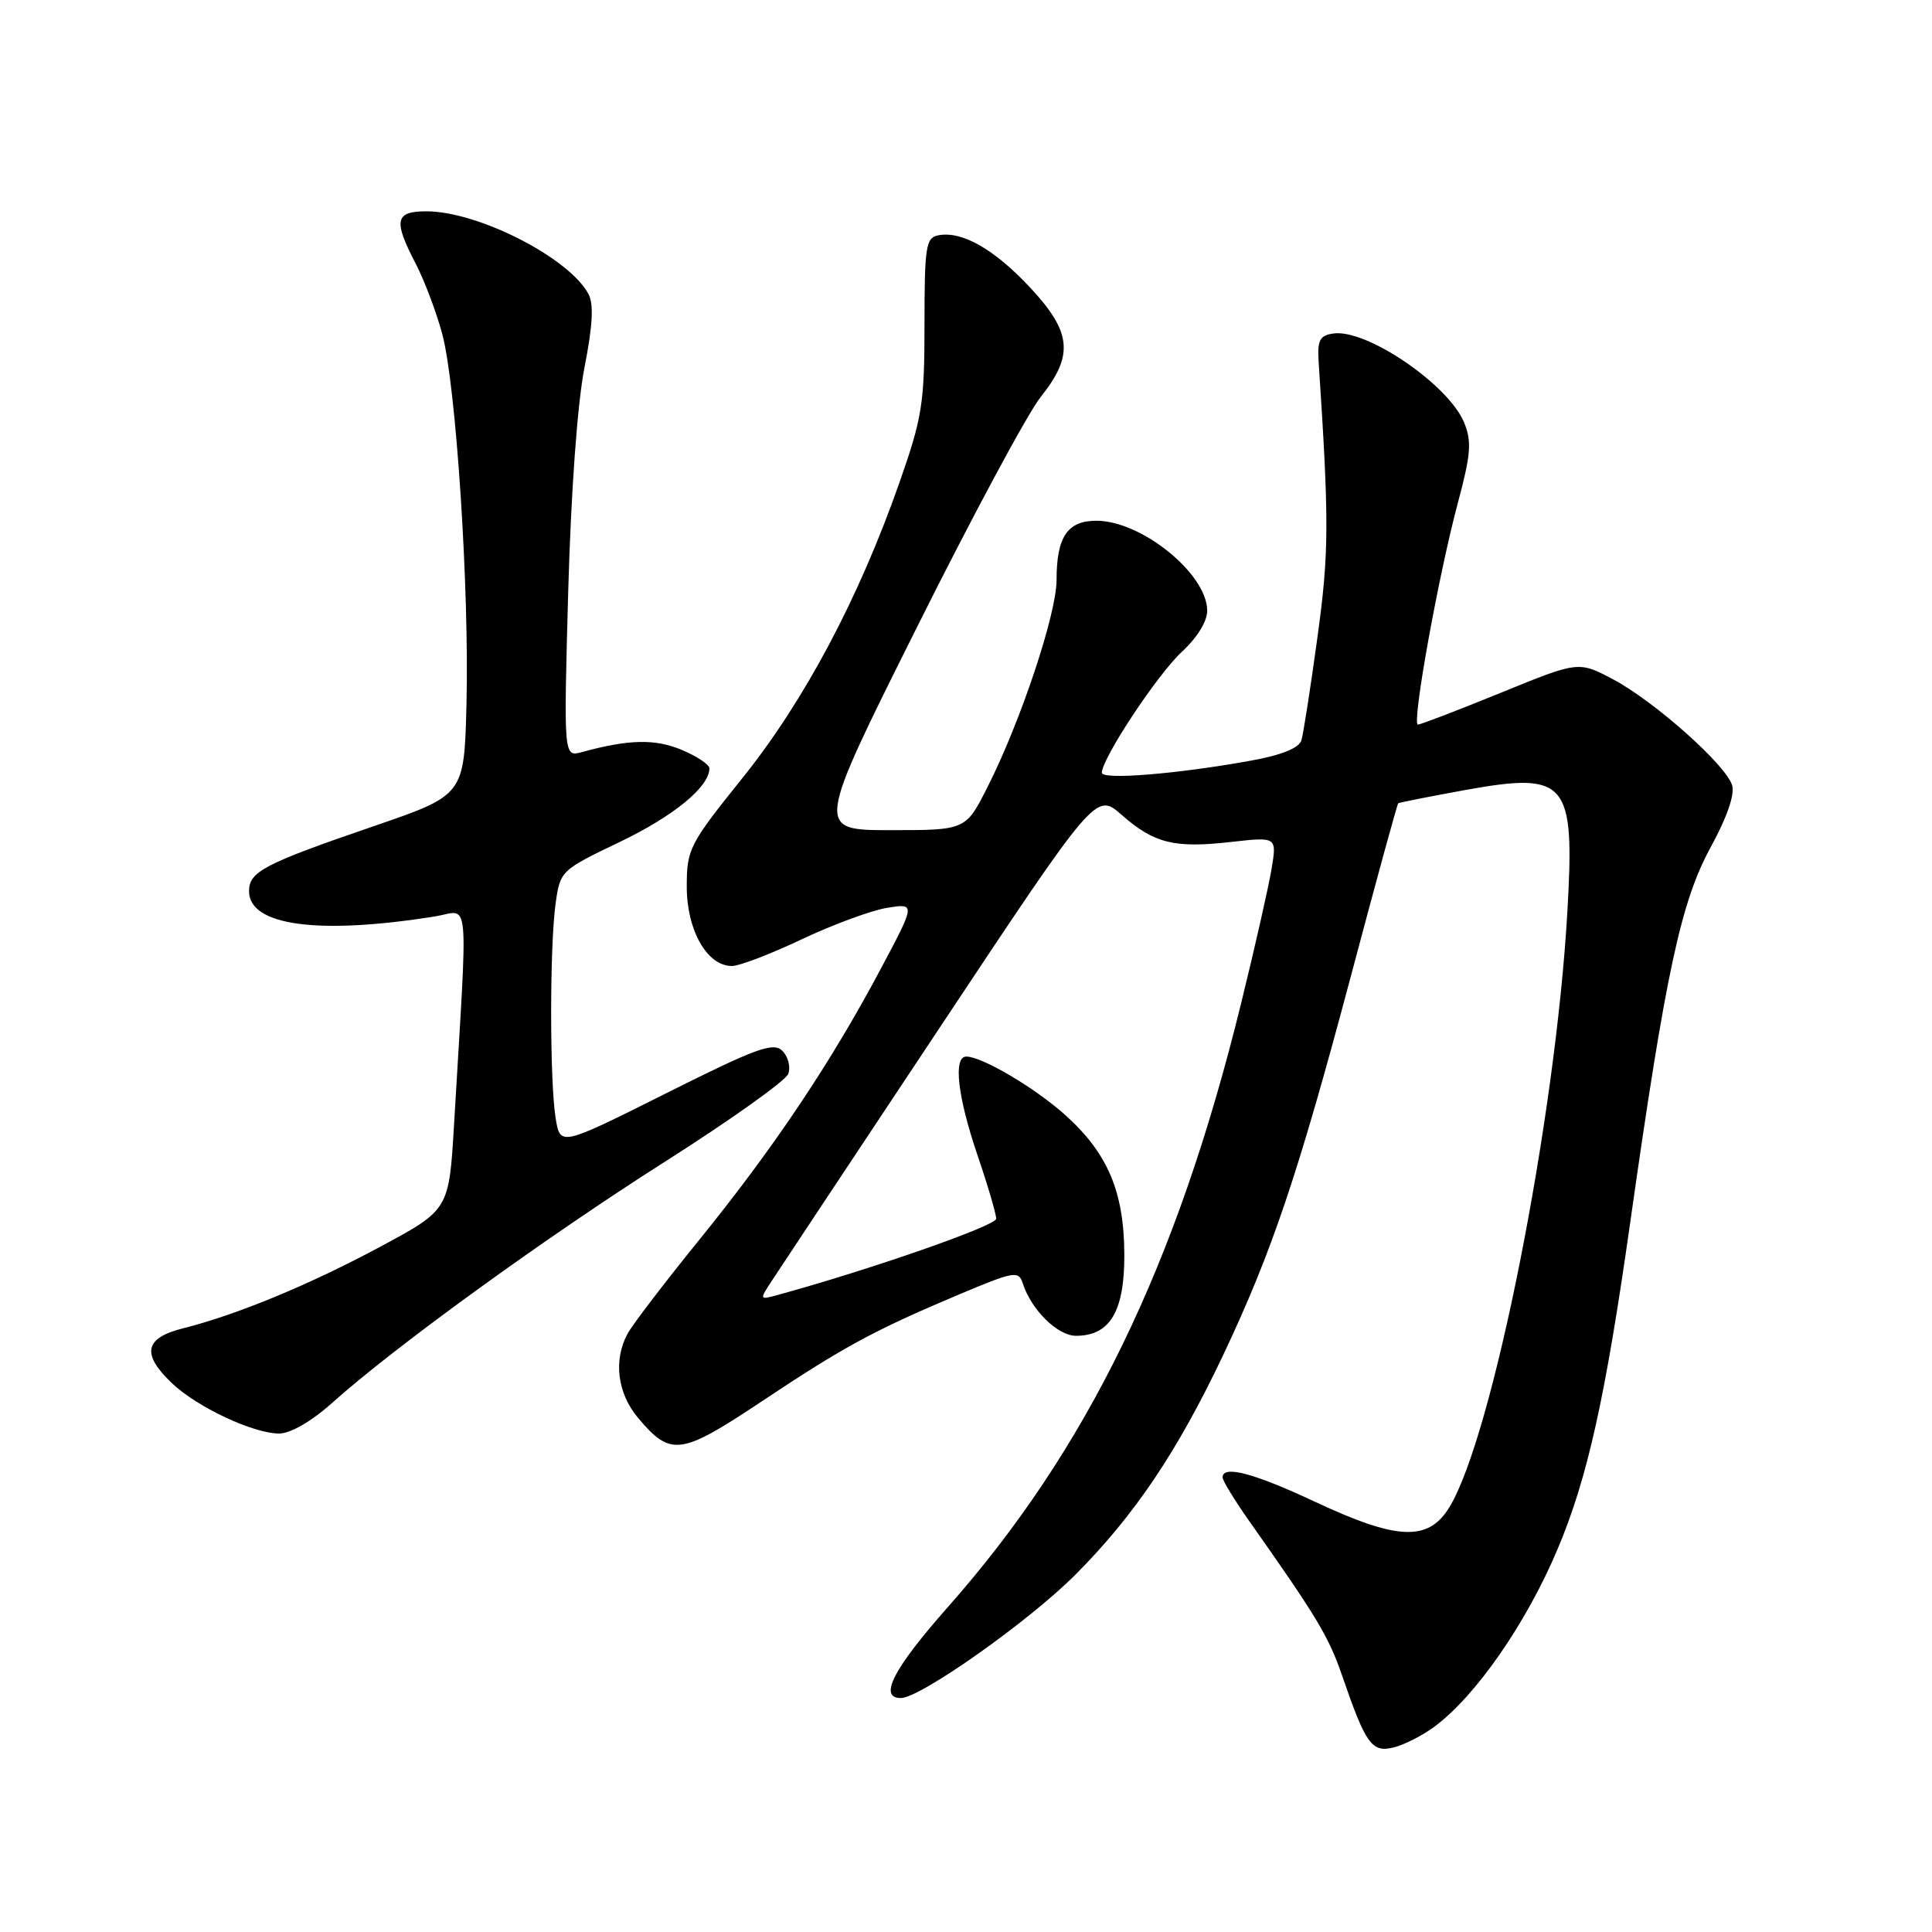 <?xml version="1.0" encoding="UTF-8" standalone="no"?>
<!DOCTYPE svg PUBLIC "-//W3C//DTD SVG 1.1//EN" "http://www.w3.org/Graphics/SVG/1.1/DTD/svg11.dtd" >
<svg xmlns="http://www.w3.org/2000/svg" xmlns:xlink="http://www.w3.org/1999/xlink" version="1.1" viewBox="0 0 256 256">
 <g >
 <path fill="currentColor"
d=" M 190.06 228.80 C 195.56 224.73 202.26 215.07 206.40 205.24 C 210.36 195.84 212.72 185.21 216.01 162.00 C 220.71 128.85 222.73 119.47 226.69 112.23 C 228.85 108.28 229.90 105.24 229.51 104.03 C 228.65 101.31 219.20 92.91 213.75 90.02 C 209.16 87.59 209.16 87.59 198.83 91.81 C 193.15 94.12 188.22 96.02 187.88 96.01 C 187.04 96.00 190.57 76.39 193.15 66.73 C 194.91 60.16 195.04 58.50 193.99 55.96 C 191.90 50.94 181.07 43.56 176.68 44.19 C 174.86 44.45 174.54 45.08 174.73 48.00 C 176.13 69.21 176.11 73.24 174.56 84.50 C 173.66 91.10 172.70 97.21 172.45 98.08 C 172.13 99.12 169.85 100.05 165.74 100.79 C 156.00 102.56 146.00 103.37 146.00 102.39 C 146.01 100.49 153.38 89.34 156.60 86.37 C 158.67 84.46 159.99 82.30 159.96 80.87 C 159.89 75.99 151.25 69.01 145.29 69.00 C 141.44 69.00 140.00 71.13 140.00 76.85 C 140.00 81.33 135.27 95.54 130.87 104.25 C 127.97 110.00 127.97 110.00 118.02 110.00 C 108.07 110.00 108.07 110.00 121.43 83.25 C 128.77 68.54 136.18 54.75 137.89 52.61 C 142.32 47.07 142.02 44.01 136.46 38.06 C 131.73 33.01 127.45 30.57 124.33 31.18 C 122.68 31.49 122.50 32.68 122.50 43.01 C 122.50 53.47 122.20 55.35 119.16 64.00 C 113.79 79.30 106.57 92.88 98.42 103.04 C 91.32 111.88 91.00 112.50 91.00 117.50 C 91.00 123.26 93.69 128.00 96.97 128.00 C 97.97 128.00 102.14 126.41 106.24 124.46 C 110.34 122.52 115.41 120.65 117.51 120.30 C 121.33 119.68 121.33 119.68 116.71 128.37 C 110.12 140.77 102.56 152.06 92.78 164.13 C 88.10 169.90 83.76 175.58 83.14 176.75 C 81.26 180.26 81.81 184.62 84.54 187.87 C 88.88 193.03 90.17 192.86 100.92 185.70 C 111.83 178.43 115.82 176.27 127.11 171.51 C 134.33 168.47 134.98 168.35 135.51 170.02 C 136.62 173.53 140.13 177.00 142.57 177.00 C 147.08 177.00 149.00 173.78 148.98 166.25 C 148.95 157.94 146.80 152.84 141.20 147.79 C 137.20 144.18 130.13 140.00 128.04 140.00 C 126.28 140.00 126.88 145.29 129.50 153.00 C 130.88 157.04 132.00 160.86 132.00 161.49 C 132.00 162.41 115.35 168.22 103.05 171.59 C 100.62 172.26 100.61 172.24 102.29 169.68 C 103.22 168.25 113.26 153.12 124.60 136.04 C 145.22 104.99 145.22 104.99 148.63 107.98 C 152.93 111.76 155.61 112.42 163.16 111.56 C 169.20 110.88 169.20 110.88 168.48 115.19 C 168.08 117.56 166.27 125.58 164.44 133.00 C 155.93 167.67 144.07 192.07 125.55 213.00 C 118.38 221.11 116.37 225.00 119.37 225.00 C 121.95 225.00 136.41 214.78 142.52 208.63 C 150.33 200.79 156.01 192.34 162.04 179.63 C 168.55 165.88 172.00 155.64 179.05 129.15 C 182.34 116.76 185.14 106.54 185.27 106.44 C 185.40 106.34 189.30 105.57 193.94 104.72 C 207.69 102.23 208.69 103.40 207.68 120.89 C 206.09 148.46 197.76 190.45 192.03 199.75 C 189.24 204.28 185.15 204.10 174.26 199.00 C 166.11 195.18 162.00 194.10 162.00 195.77 C 162.00 196.19 163.58 198.78 165.51 201.52 C 174.58 214.38 176.07 216.87 177.88 222.15 C 180.98 231.15 181.78 232.27 184.68 231.54 C 186.07 231.20 188.49 229.96 190.06 228.80 Z  M 44.00 185.90 C 52.25 178.50 72.24 164.01 88.11 153.93 C 96.74 148.45 104.08 143.22 104.44 142.31 C 104.79 141.39 104.44 140.02 103.68 139.25 C 102.48 138.05 100.27 138.85 88.26 144.87 C 74.24 151.89 74.24 151.89 73.63 148.20 C 72.84 143.40 72.83 125.55 73.61 119.81 C 74.22 115.38 74.27 115.33 82.13 111.56 C 89.28 108.13 94.00 104.26 94.00 101.81 C 94.00 101.31 92.34 100.20 90.30 99.35 C 86.77 97.88 83.31 97.96 77.09 99.66 C 74.69 100.31 74.69 100.31 75.29 78.41 C 75.66 65.15 76.51 53.41 77.45 48.68 C 78.53 43.19 78.69 40.29 77.98 38.97 C 75.41 34.15 63.35 28.00 56.49 28.00 C 52.34 28.00 52.10 29.21 55.08 34.93 C 56.22 37.12 57.80 41.30 58.59 44.21 C 60.43 51.02 62.20 78.09 61.81 93.43 C 61.50 105.36 61.50 105.36 49.50 109.48 C 34.96 114.47 33.00 115.49 33.00 118.09 C 33.00 122.66 42.17 123.90 57.65 121.43 C 62.31 120.68 62.02 117.54 60.17 148.90 C 59.50 160.29 59.50 160.29 50.50 165.14 C 41.05 170.22 31.39 174.22 24.25 176.01 C 19.15 177.29 18.72 179.40 22.75 183.25 C 26.08 186.44 33.58 189.96 37.00 189.95 C 38.50 189.94 41.29 188.33 44.00 185.90 Z "/>
</g>
</svg>